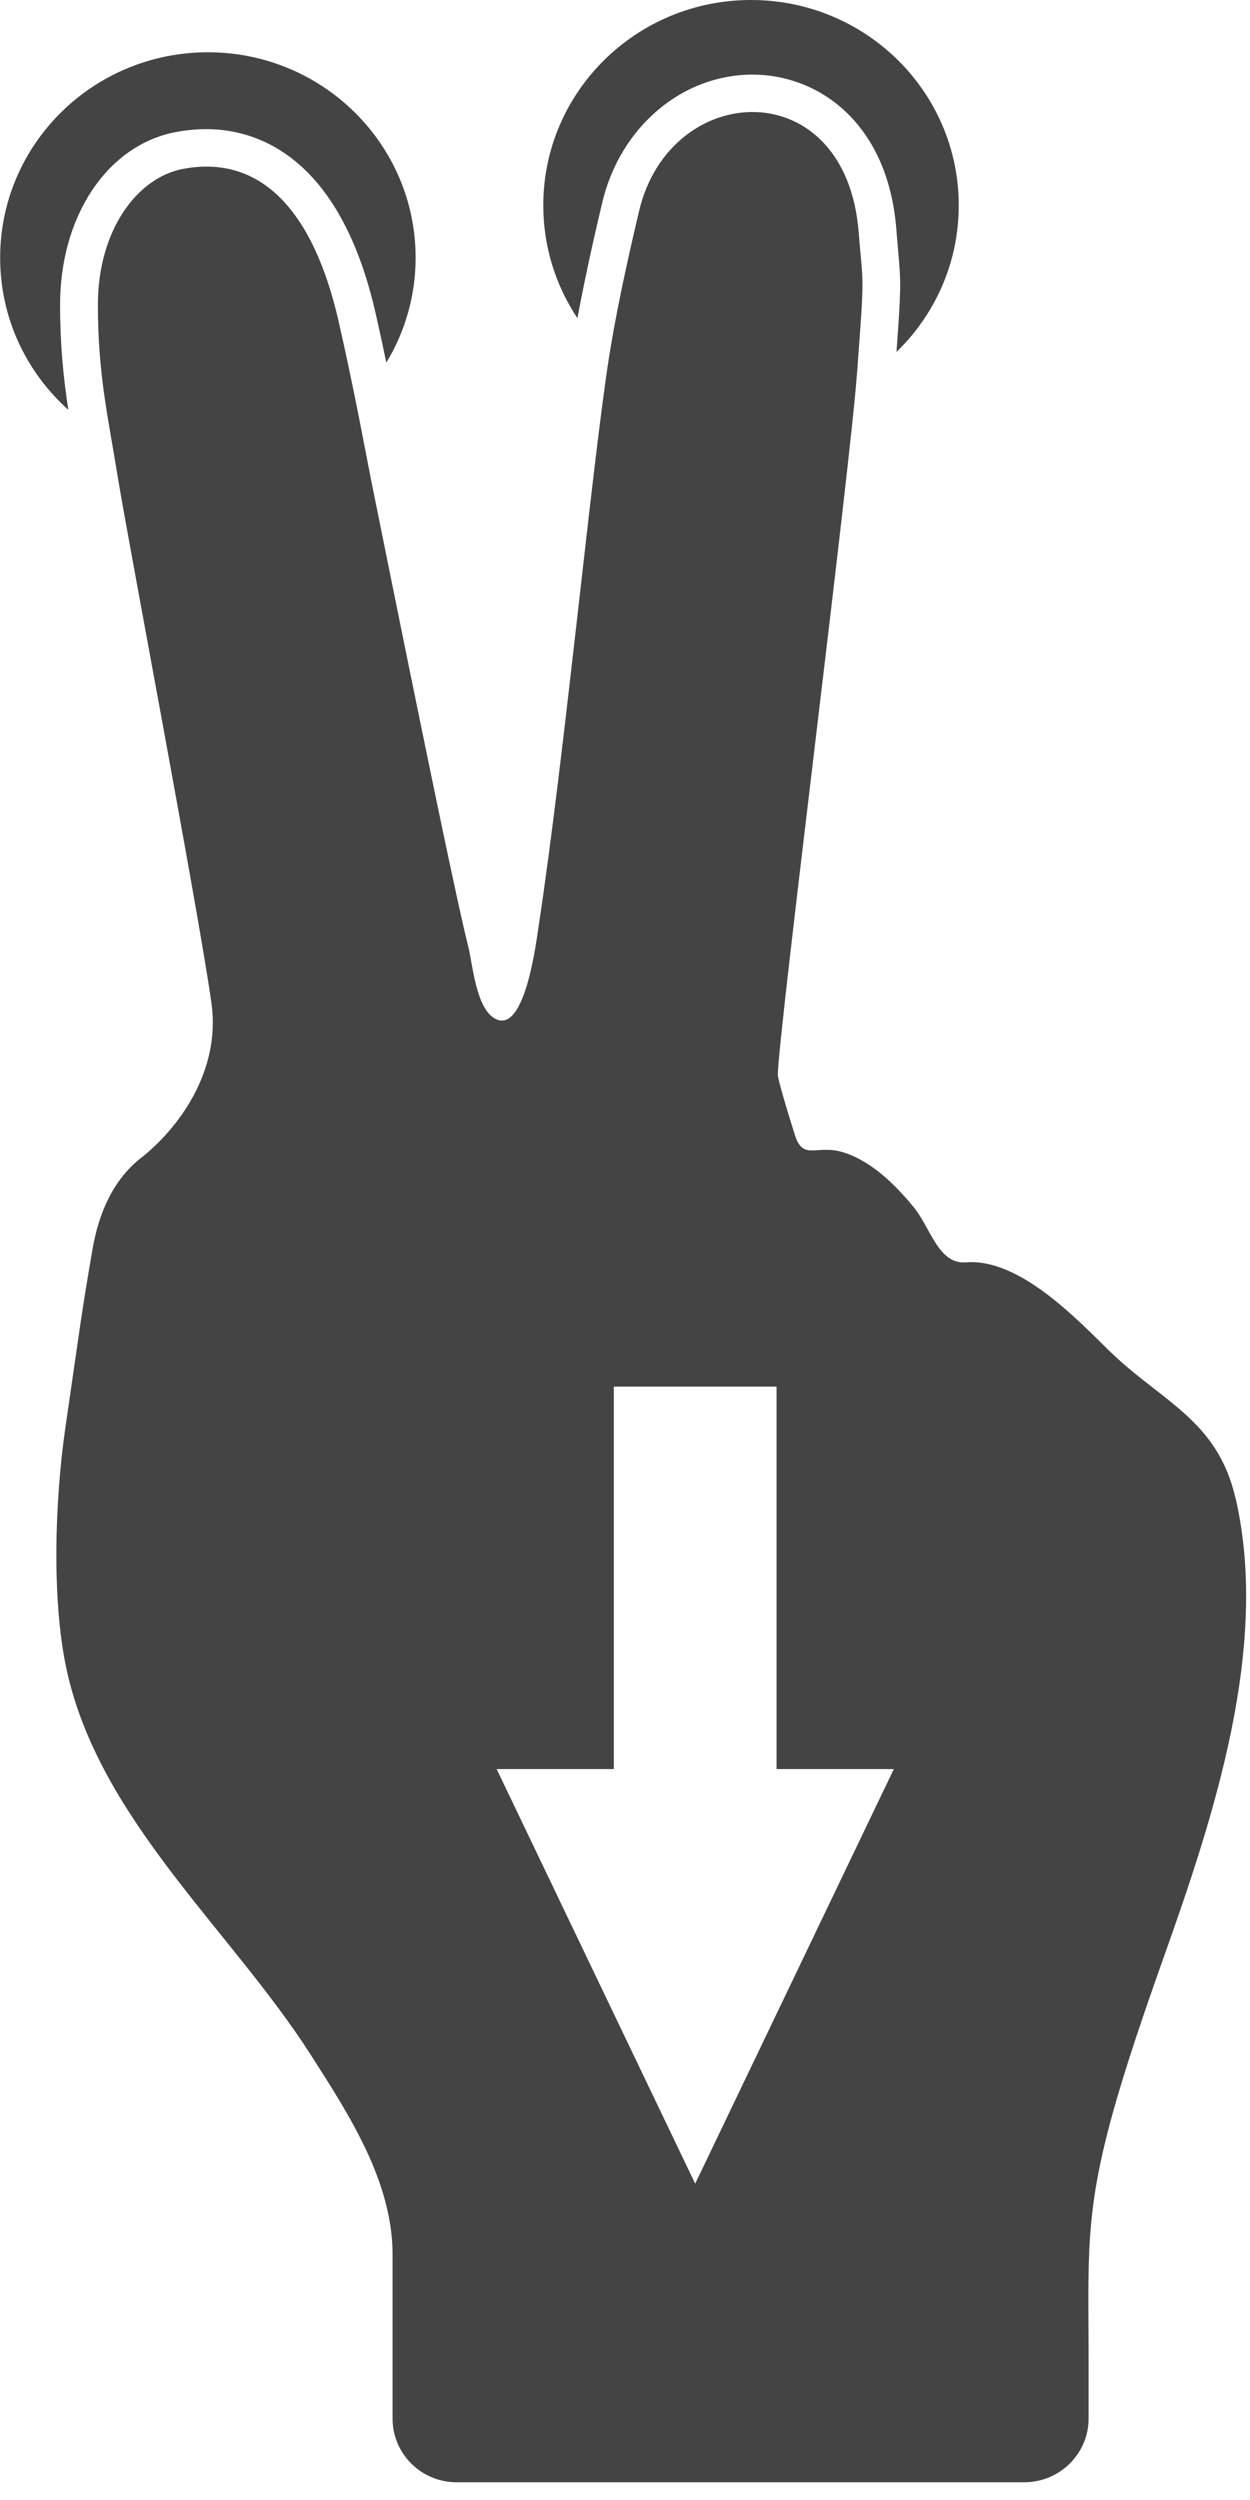 <?xml version="1.0" encoding="utf-8"?>
<!-- Generated by IcoMoon.io -->
<!DOCTYPE svg PUBLIC "-//W3C//DTD SVG 1.1//EN" "http://www.w3.org/Graphics/SVG/1.1/DTD/svg11.dtd">
<svg version="1.1" xmlns="http://www.w3.org/2000/svg" xmlns:xlink="http://www.w3.org/1999/xlink" width="16" height="32" viewBox="0 0 16 32">
<path fill="#444444" d="M0.875 5.247c-0.061-0.397-0.104-0.803-0.106-1.328-0.006-1.15 0.606-2.067 1.489-2.23 0.131-0.024 0.259-0.036 0.384-0.036 0.61 0 1.701 0.307 2.167 2.362 0.049 0.216 0.094 0.426 0.136 0.627 0.238-0.393 0.375-0.853 0.375-1.344 0-1.452-1.191-2.629-2.659-2.629s-2.659 1.177-2.659 2.629c-0.001 0.773 0.336 1.468 0.874 1.949v0 0z"></path>
<path fill="#444444" d="M7.71 2.588c0.229-0.961 1.019-1.633 1.922-1.633 0.839 0 1.733 0.612 1.841 1.979 0.009 0.119 0.019 0.211 0.024 0.288 0.036 0.396 0.037 0.47-0.022 1.283 0.492-0.477 0.797-1.141 0.797-1.876 0-1.452-1.19-2.629-2.659-2.629s-2.659 1.177-2.659 2.629c0 0.533 0.161 1.029 0.437 1.444 0.080-0.429 0.186-0.927 0.319-1.485v0z"></path>
<path fill="#444444" d="M15.813 19.172c-0.232-1.006-0.957-1.235-1.625-1.892-0.437-0.43-1.155-1.176-1.825-1.122-0.353 0.028-0.45-0.442-0.669-0.708-0.237-0.287-0.536-0.587-0.903-0.701-0.339-0.104-0.509 0.115-0.616-0.22-0.109-0.342-0.22-0.724-0.219-0.772 0.008-0.544 0.92-7.703 1.015-8.993 0.098-1.316 0.078-1.063 0.020-1.792-0.163-2.057-2.411-1.952-2.81-0.274-0.176 0.74-0.307 1.376-0.385 1.872-0.219 1.39-0.572 5.116-0.9 7.274-0.029 0.187-0.172 1.394-0.553 1.198-0.251-0.129-0.29-0.688-0.349-0.924-0.207-0.82-1.009-4.812-1.241-5.96-0.072-0.362-0.217-1.159-0.417-2.037-0.323-1.427-1-2.144-1.989-1.96-0.595 0.11-1.1 0.794-1.094 1.758 0.003 0.881 0.125 1.389 0.258 2.208 0.121 0.75 1.037 5.574 1.196 6.716 0.121 0.869-0.425 1.605-0.904 1.98-0.362 0.284-0.54 0.717-0.617 1.156-0.152 0.877-0.173 1.091-0.351 2.309-0.131 0.905-0.179 2.206 0.023 3.108 0.425 1.902 2.093 3.305 3.114 4.897 0.505 0.787 1.053 1.638 1.053 2.567 0 0.4 0 2.1 0 2.1 0 0.447 0.366 0.813 0.819 0.813h7.267c0.453 0 0.823-0.366 0.823-0.813 0 0 0-0.663 0-0.699 0-1.894-0.104-2.212 0.956-5.192 0.639-1.798 1.367-3.983 0.925-5.895v0 0zM8.898 27.95l-2.541-5.306h1.5v-4.895h2.083v4.895h1.501l-2.542 5.306z"></path>
</svg>
